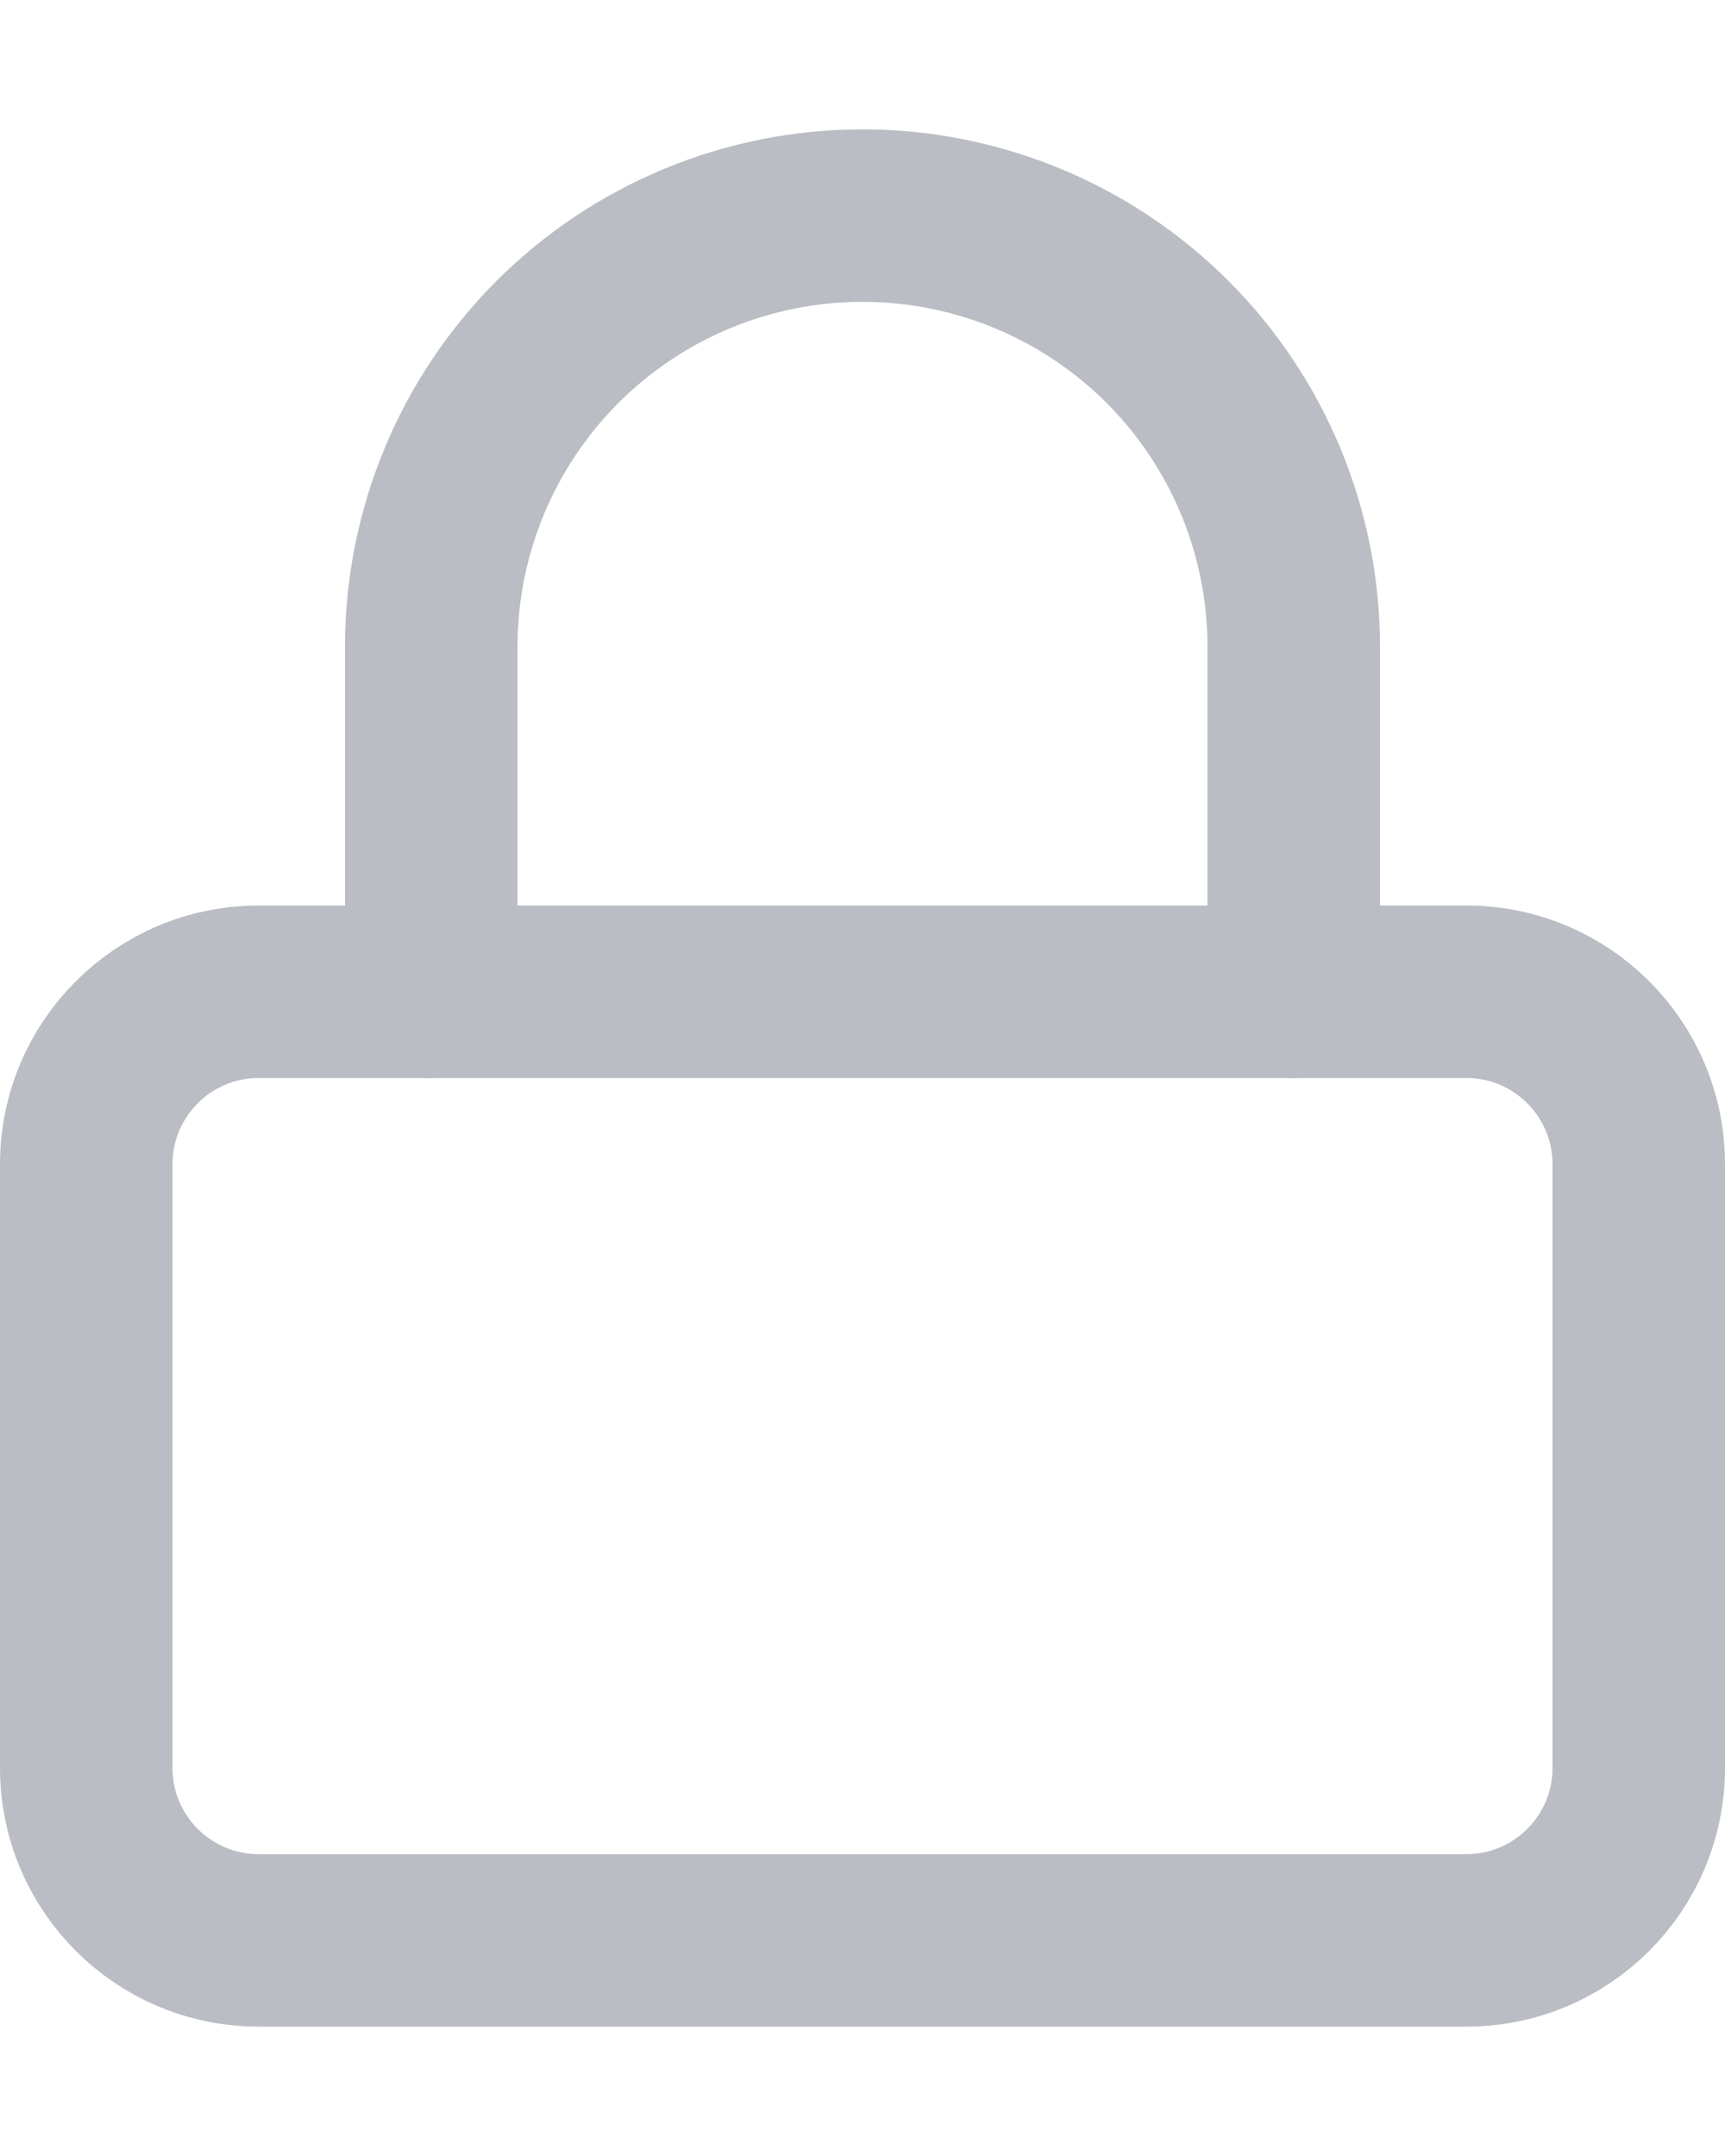 <svg width="20" height="25" viewBox="0 0 20 25" fill="none" xmlns="http://www.w3.org/2000/svg">
<path d="M17 11.5H3C1.895 11.5 1 12.395 1 13.5V20.5C1 21.605 1.895 22.5 3 22.5H17C18.105 22.5 19 21.605 19 20.5V13.5C19 12.395 18.105 11.5 17 11.5Z" stroke="#BABDC3" stroke-width="2" stroke-linecap="round" stroke-linejoin="round"/>
<path d="M5 11.5V7.5C5 6.174 5.527 4.902 6.464 3.964C7.402 3.027 8.674 2.5 10 2.5C11.326 2.5 12.598 3.027 13.536 3.964C14.473 4.902 15 6.174 15 7.5V11.5" stroke="#BABDC3" stroke-width="2" stroke-linecap="round" stroke-linejoin="round"/>
</svg>
